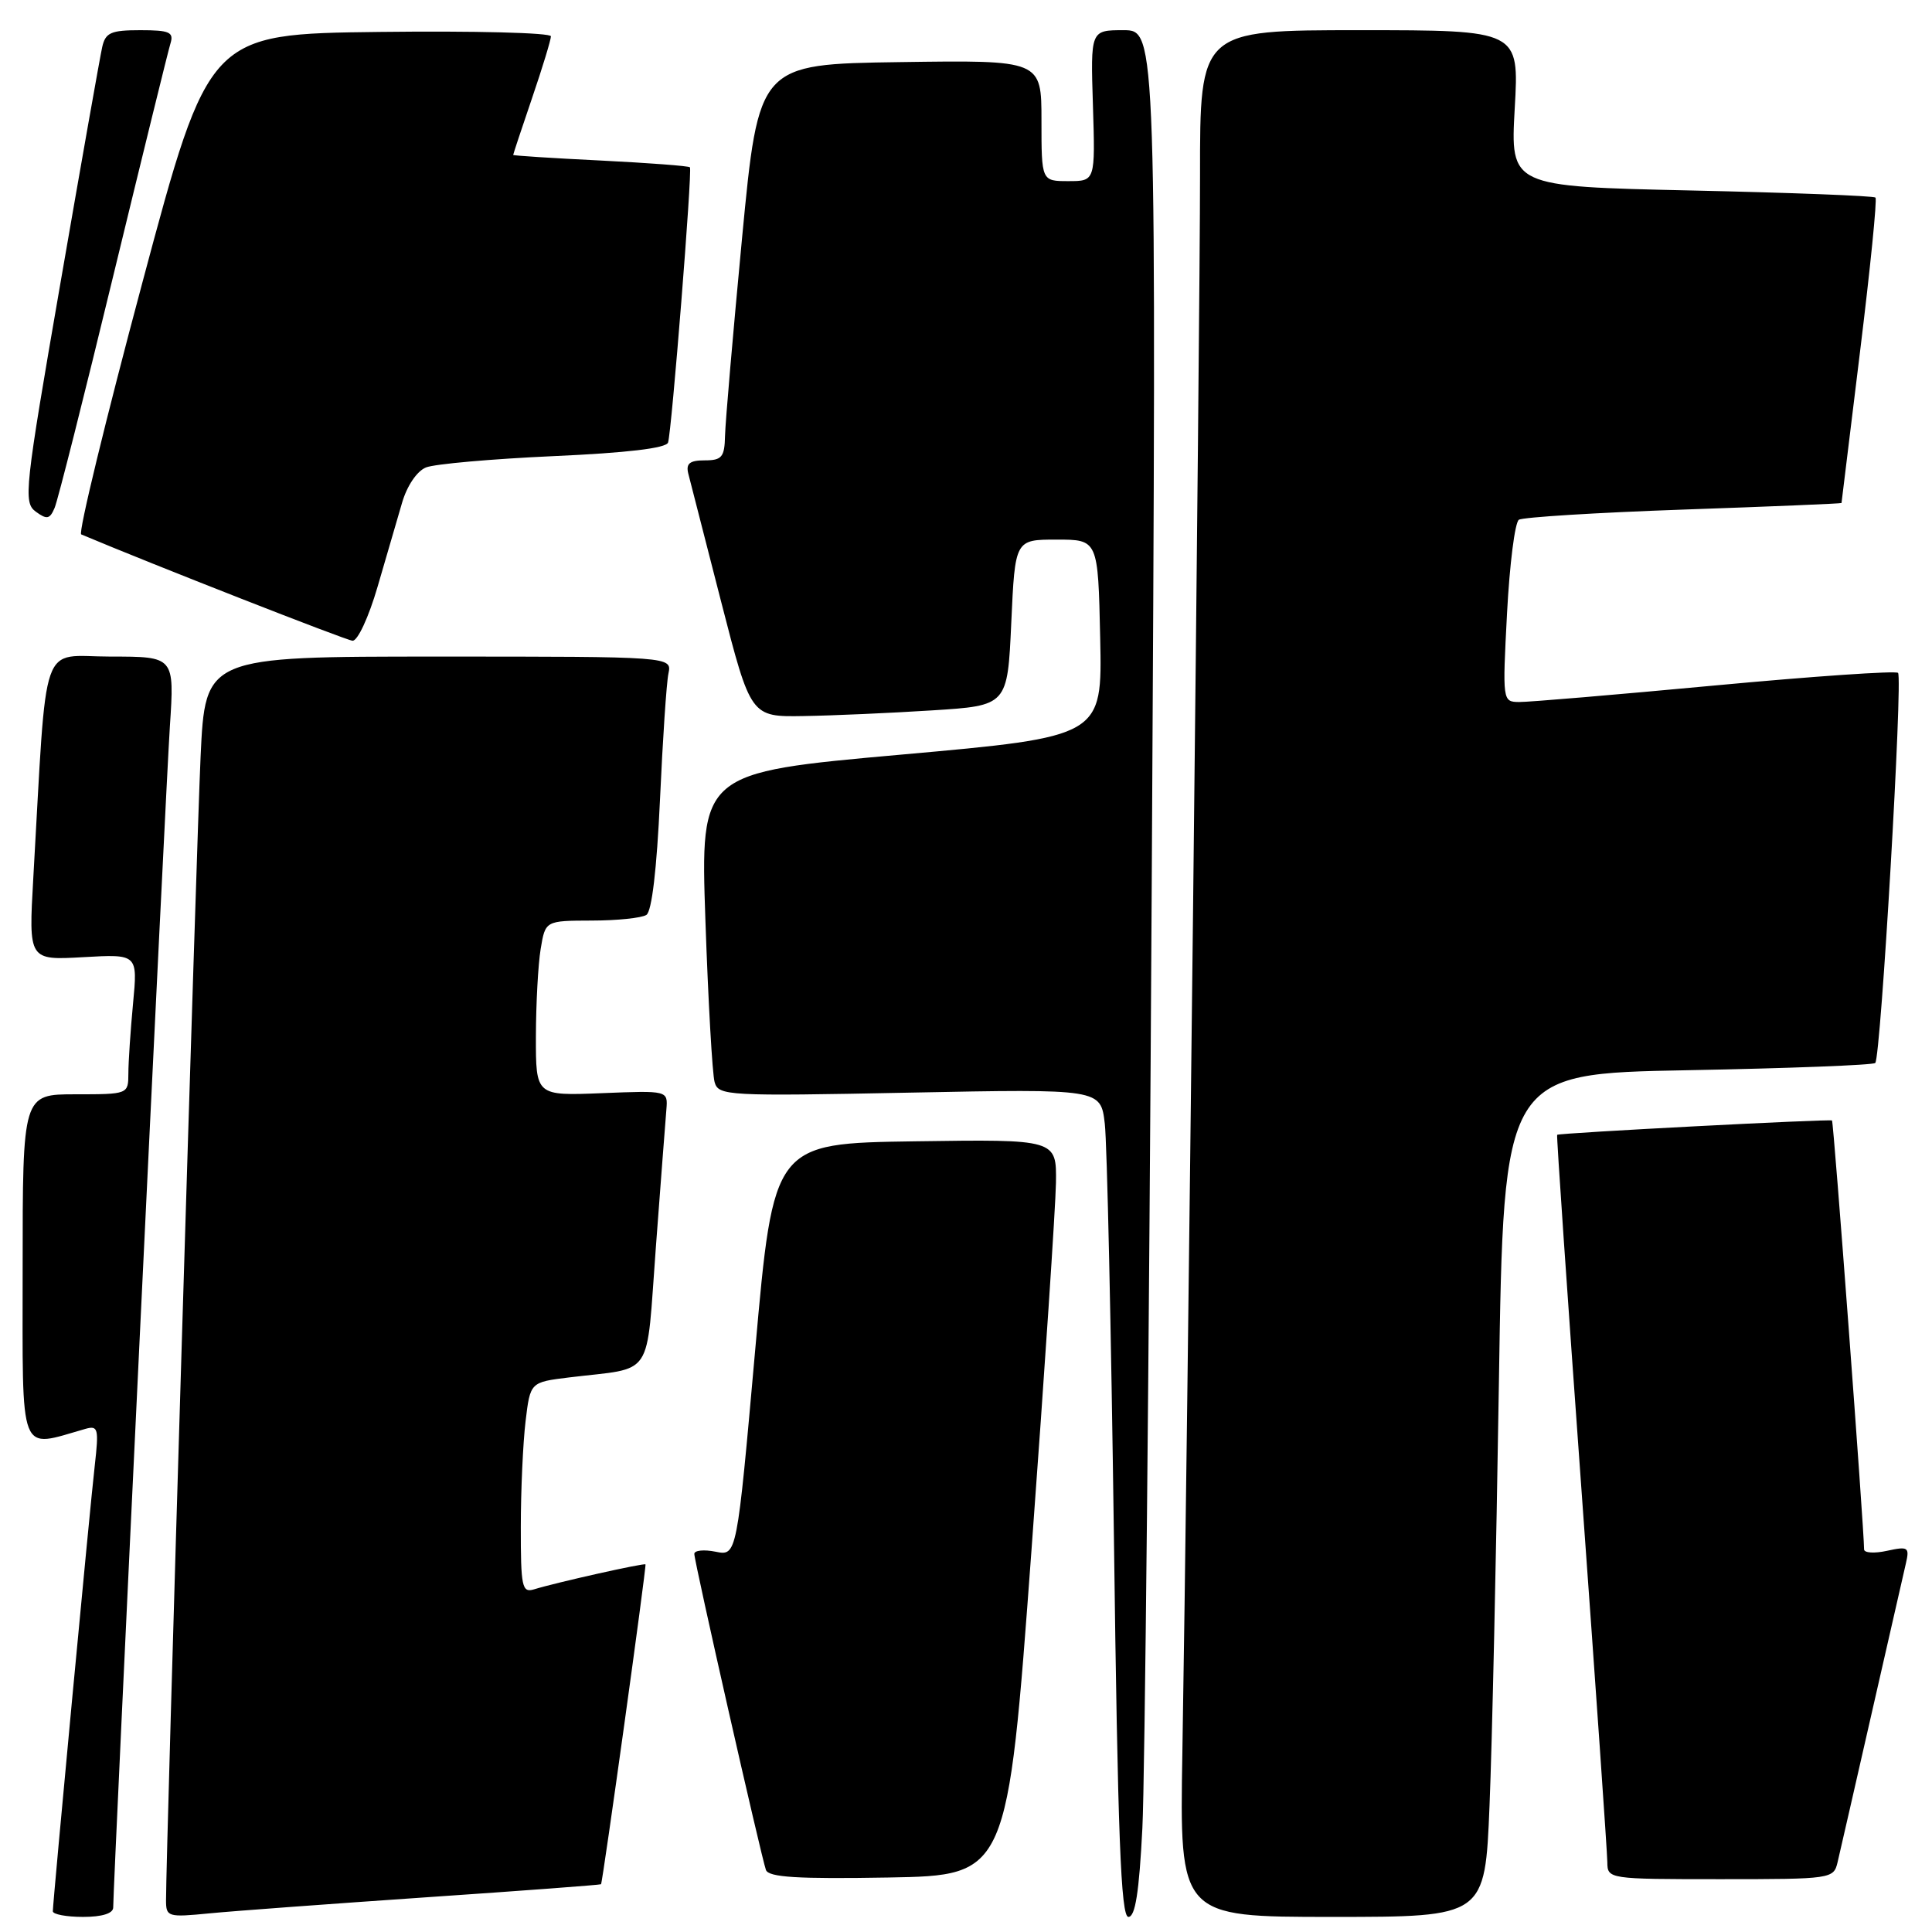 <?xml version="1.0" encoding="UTF-8" standalone="no"?>
<!DOCTYPE svg PUBLIC "-//W3C//DTD SVG 1.1//EN" "http://www.w3.org/Graphics/SVG/1.1/DTD/svg11.dtd" >
<svg xmlns="http://www.w3.org/2000/svg" xmlns:xlink="http://www.w3.org/1999/xlink" version="1.1" viewBox="0 0 256 256">
 <g >
 <path fill="currentColor"
d=" M 15.00 252.75 C 15.01 249.51 21.97 104.37 22.51 96.25 C 23.12 87.00 23.12 87.00 14.65 87.00 C 5.17 87.00 6.28 83.83 4.41 116.37 C 3.79 127.24 3.79 127.24 11.02 126.83 C 18.25 126.42 18.25 126.42 17.63 132.96 C 17.29 136.56 17.01 140.74 17.01 142.25 C 17.00 144.99 16.97 145.00 10.00 145.00 C 3.00 145.00 3.00 145.00 3.00 168.08 C 3.00 193.46 2.38 191.87 11.33 189.33 C 13.00 188.86 13.11 189.30 12.56 194.16 C 11.91 199.79 7.01 251.97 7.00 253.25 C 7.00 253.66 8.80 254.00 11.00 254.00 C 13.53 254.00 15.00 253.54 15.00 252.75 Z  M 56.50 251.40 C 69.15 250.54 79.56 249.76 79.64 249.67 C 79.86 249.43 85.68 207.54 85.53 207.29 C 85.41 207.07 73.73 209.68 70.75 210.60 C 69.17 211.08 69.00 210.26 69.01 202.32 C 69.01 197.47 69.30 191.17 69.64 188.33 C 70.26 183.15 70.26 183.15 75.38 182.52 C 86.83 181.12 85.57 183.01 86.91 165.20 C 87.56 156.57 88.18 148.38 88.30 147.00 C 88.50 144.50 88.50 144.50 79.75 144.85 C 71.00 145.20 71.00 145.20 71.01 137.35 C 71.02 133.03 71.30 127.81 71.64 125.75 C 72.26 122.00 72.26 122.00 78.38 121.98 C 81.75 121.98 85.02 121.64 85.65 121.23 C 86.37 120.77 87.03 115.13 87.45 106.00 C 87.81 98.03 88.31 90.49 88.57 89.25 C 89.04 87.00 89.04 87.00 58.12 87.00 C 27.20 87.00 27.20 87.00 26.58 100.25 C 26.04 111.79 21.99 245.63 22.00 251.80 C 22.00 254.00 22.25 254.07 27.75 253.53 C 30.91 253.22 43.85 252.27 56.50 251.40 Z  M 151.37 242.25 C 151.70 235.79 152.26 179.54 152.61 117.25 C 153.25 4.00 153.25 4.00 148.87 4.00 C 144.50 4.00 144.50 4.00 144.82 14.00 C 145.13 24.00 145.13 24.00 141.57 24.00 C 138.00 24.00 138.00 24.00 138.00 15.98 C 138.00 7.96 138.00 7.96 119.26 8.23 C 100.53 8.50 100.53 8.50 98.33 31.50 C 97.13 44.15 96.11 55.96 96.07 57.75 C 96.01 60.57 95.65 61.00 93.38 61.00 C 91.39 61.00 90.87 61.42 91.20 62.75 C 91.44 63.71 93.40 71.36 95.56 79.75 C 99.48 95.00 99.48 95.00 106.49 94.88 C 110.35 94.82 118.00 94.48 123.50 94.13 C 133.50 93.50 133.50 93.50 134.00 82.50 C 134.50 71.50 134.50 71.50 140.00 71.50 C 145.50 71.50 145.50 71.50 145.78 84.55 C 146.06 97.61 146.06 97.61 119.43 99.99 C 92.80 102.37 92.80 102.37 93.47 121.94 C 93.84 132.70 94.39 142.35 94.69 143.39 C 95.20 145.20 96.34 145.26 120.54 144.78 C 145.85 144.28 145.85 144.28 146.39 148.89 C 146.69 151.42 147.23 176.11 147.60 203.75 C 148.11 243.22 148.52 254.00 149.52 254.00 C 150.43 254.00 150.94 250.74 151.37 242.25 Z  M 197.37 239.25 C 197.71 231.14 198.26 206.00 198.61 183.38 C 199.24 142.26 199.24 142.26 223.61 141.81 C 237.01 141.56 248.20 141.13 248.48 140.85 C 249.22 140.12 252.15 89.82 251.50 89.16 C 251.19 88.86 240.27 89.61 227.22 90.83 C 214.18 92.05 202.50 93.04 201.29 93.02 C 199.09 93.00 199.08 92.89 199.69 81.25 C 200.03 74.79 200.73 69.22 201.26 68.87 C 201.79 68.53 211.62 67.92 223.11 67.52 C 234.60 67.12 244.00 66.73 244.01 66.65 C 244.01 66.57 245.12 57.52 246.47 46.55 C 247.82 35.57 248.74 26.41 248.51 26.18 C 248.28 25.95 237.30 25.53 224.11 25.24 C 200.13 24.71 200.13 24.71 200.71 14.35 C 201.30 4.00 201.30 4.00 180.15 4.00 C 159.00 4.00 159.00 4.00 159.01 23.25 C 159.01 42.80 157.34 192.50 156.67 232.25 C 156.30 254.00 156.30 254.00 176.54 254.00 C 196.77 254.00 196.77 254.00 197.37 239.25 Z  M 136.67 205.50 C 138.41 181.85 139.87 159.90 139.92 156.73 C 140.00 150.96 140.00 150.96 121.25 151.23 C 102.50 151.50 102.50 151.50 100.07 178.84 C 97.64 206.18 97.64 206.18 94.82 205.61 C 93.27 205.30 92.00 205.43 92.00 205.90 C 92.00 206.95 100.86 246.02 101.49 247.78 C 101.85 248.75 105.65 248.99 117.73 248.78 C 133.50 248.50 133.50 248.50 136.67 205.50 Z  M 243.49 246.75 C 243.78 245.51 245.82 236.62 248.01 227.00 C 250.21 217.38 252.25 208.45 252.54 207.16 C 253.04 205.01 252.84 204.88 250.04 205.49 C 248.37 205.86 247.00 205.77 247.00 205.30 C 247.00 202.64 242.97 148.64 242.75 148.47 C 242.48 148.25 206.62 150.12 206.33 150.37 C 206.23 150.45 207.69 171.66 209.56 197.51 C 211.43 223.35 212.97 245.51 212.98 246.75 C 213.00 248.98 213.12 249.00 227.98 249.00 C 242.69 249.00 242.97 248.96 243.49 246.75 Z  M 50.03 77.75 C 51.20 73.76 52.65 68.76 53.27 66.64 C 53.92 64.39 55.24 62.43 56.44 61.94 C 57.57 61.48 65.17 60.81 73.32 60.44 C 83.02 60.01 88.28 59.39 88.52 58.64 C 89.00 57.20 91.75 22.62 91.42 22.17 C 91.29 21.99 85.96 21.59 79.59 21.27 C 73.21 20.96 68.00 20.62 68.00 20.53 C 68.00 20.43 69.12 17.04 70.50 13.00 C 71.88 8.96 73.00 5.27 73.00 4.81 C 73.00 4.34 62.80 4.08 50.34 4.23 C 27.68 4.50 27.68 4.50 18.85 37.50 C 13.99 55.65 10.35 70.64 10.76 70.81 C 20.08 74.74 45.82 84.83 46.71 84.90 C 47.38 84.96 48.86 81.77 50.03 77.75 Z  M 15.02 36.50 C 18.89 20.55 22.29 6.71 22.59 5.75 C 23.05 4.26 22.46 4.00 18.59 4.00 C 14.69 4.00 13.97 4.32 13.54 6.25 C 13.26 7.49 10.77 21.55 8.01 37.50 C 3.27 64.85 3.08 66.57 4.73 67.79 C 6.22 68.88 6.60 68.80 7.24 67.29 C 7.66 66.30 11.16 52.45 15.02 36.50 Z "/>
</g>
</svg>